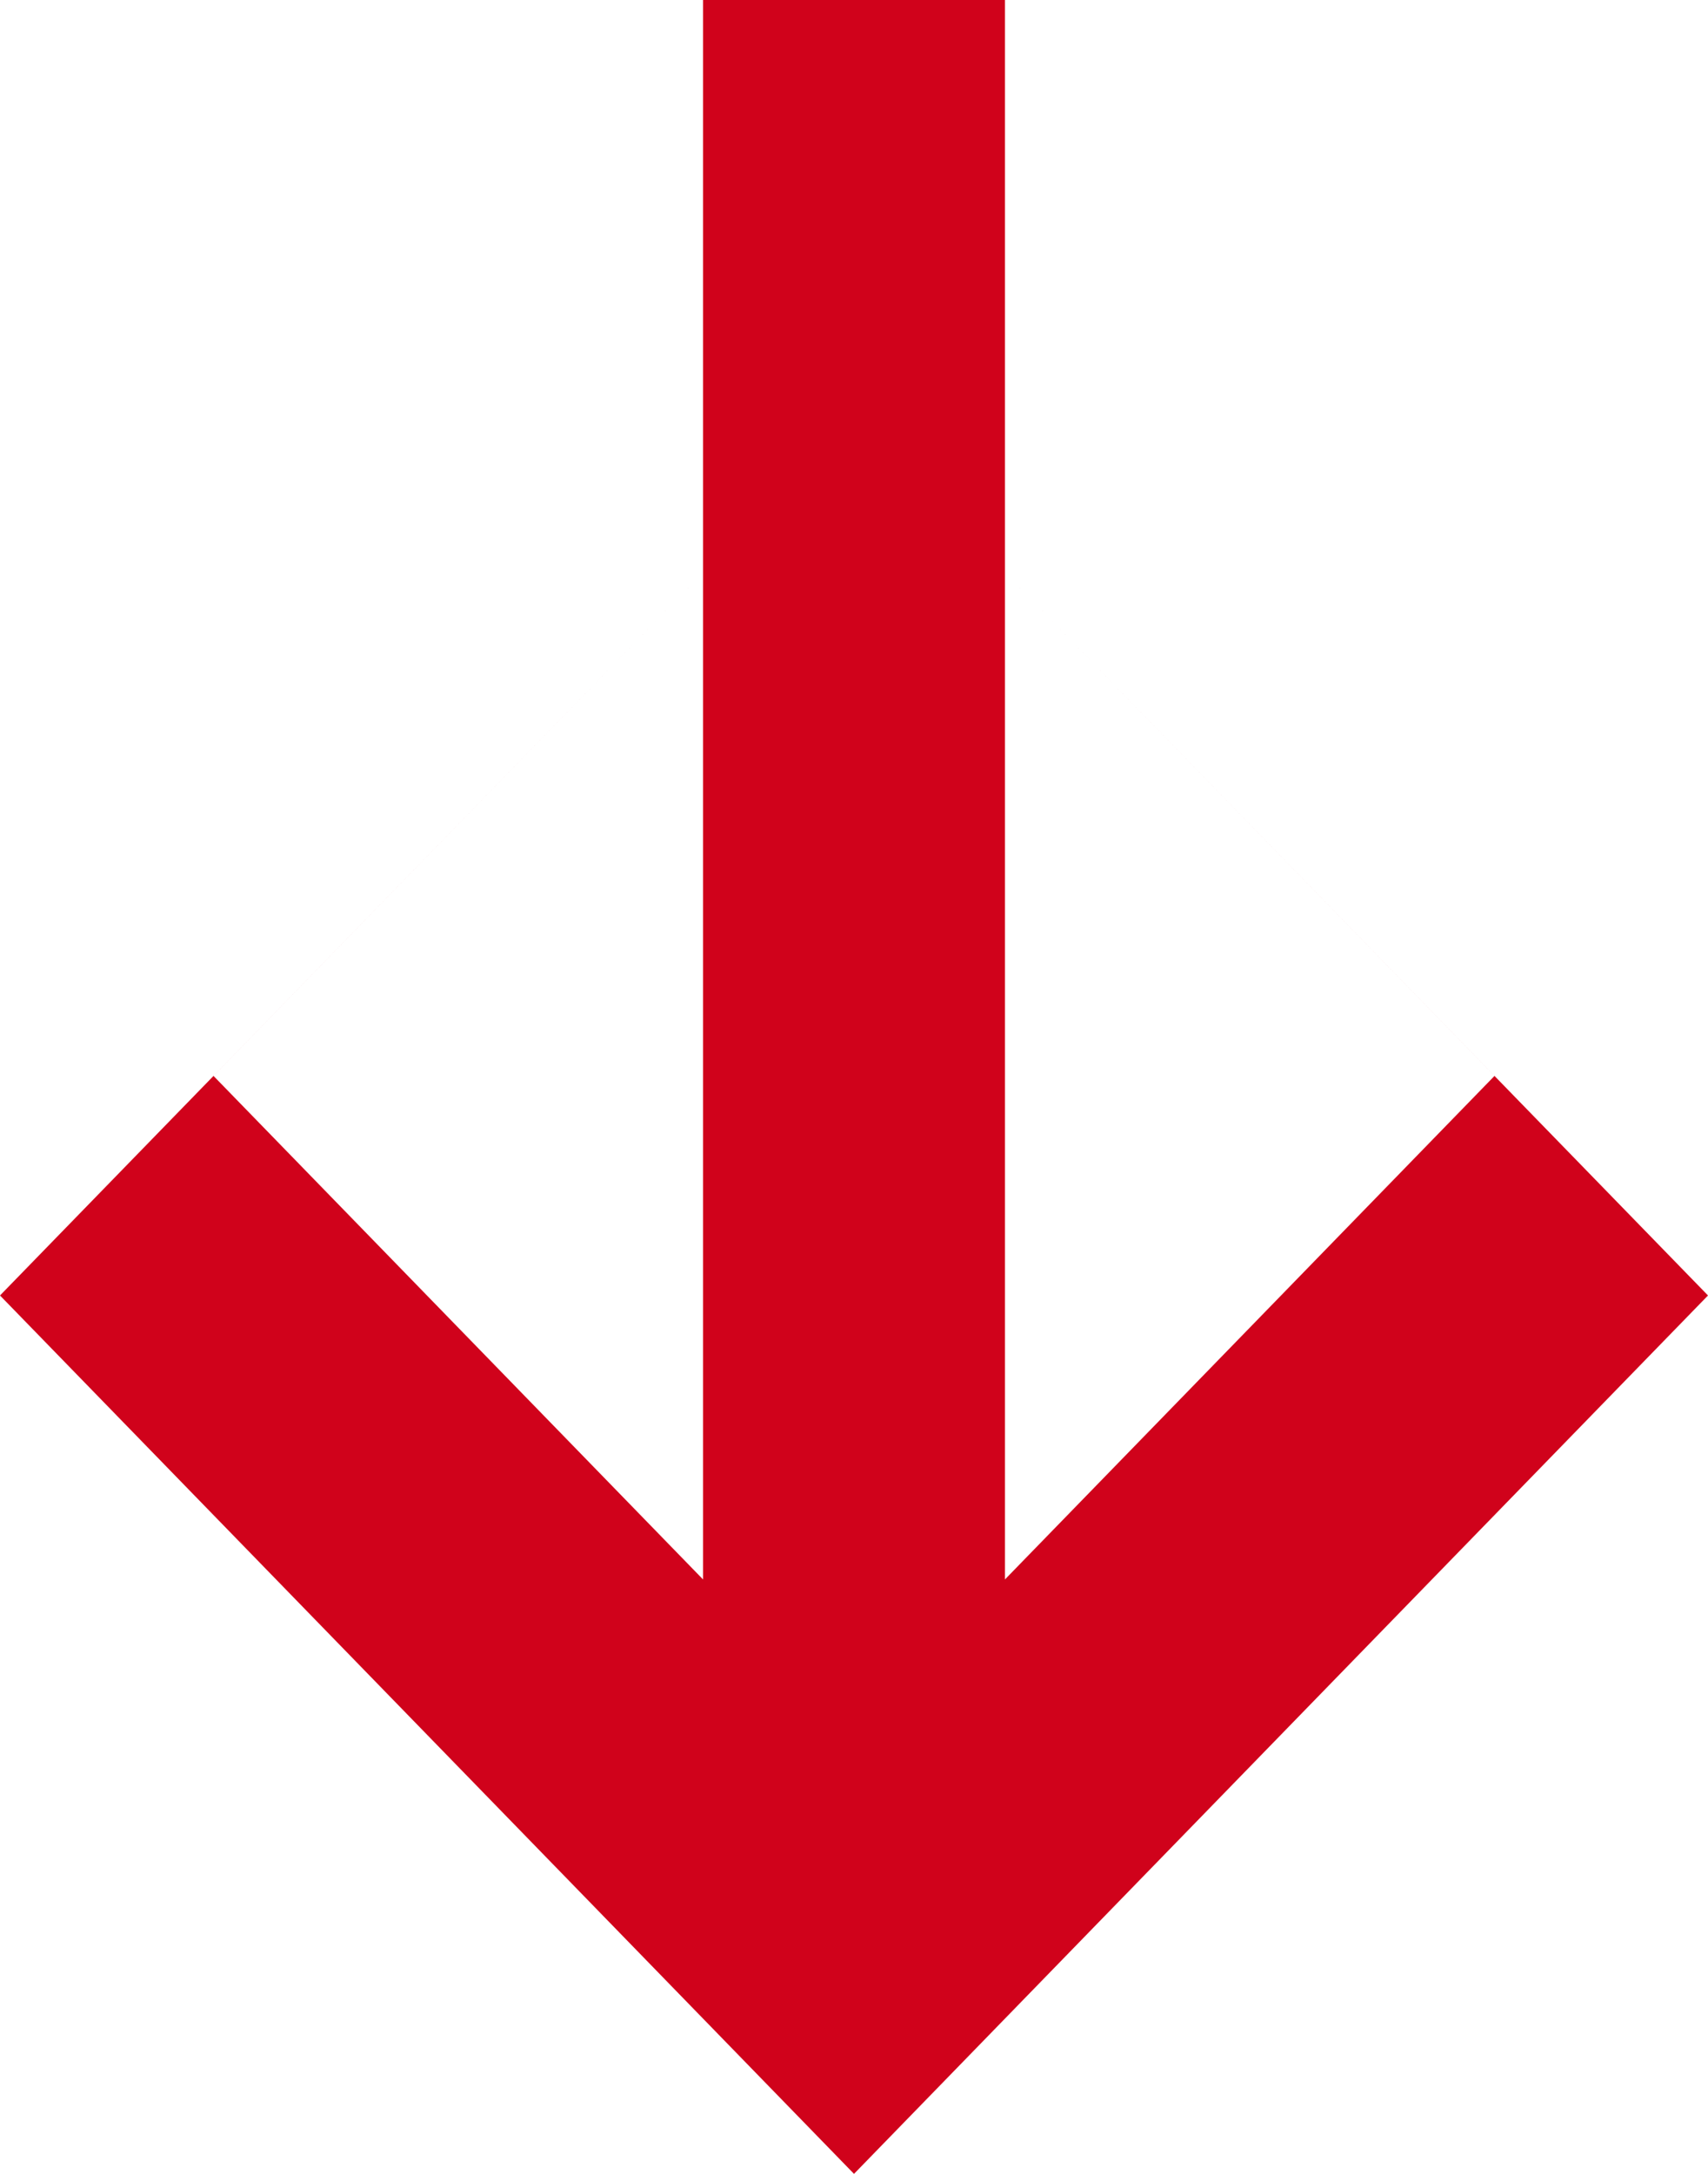 <svg width="11" height="14" viewBox="0 0 11 14" fill="none" xmlns="http://www.w3.org/2000/svg">
<path fill-rule="evenodd" clip-rule="evenodd" d="M5.5 14L11 8.343L6.472 3.687L6.472 1.97913e-07L4.528 2.82912e-07L4.528 3.687L-2.47269e-07 8.343L5.5 14ZM6.472 3.687L9.625 6.929L6.472 10.172L6.472 3.687ZM4.528 10.172L4.528 3.687L1.375 6.929L4.528 10.172Z" fill="#D0021B"/>
</svg>